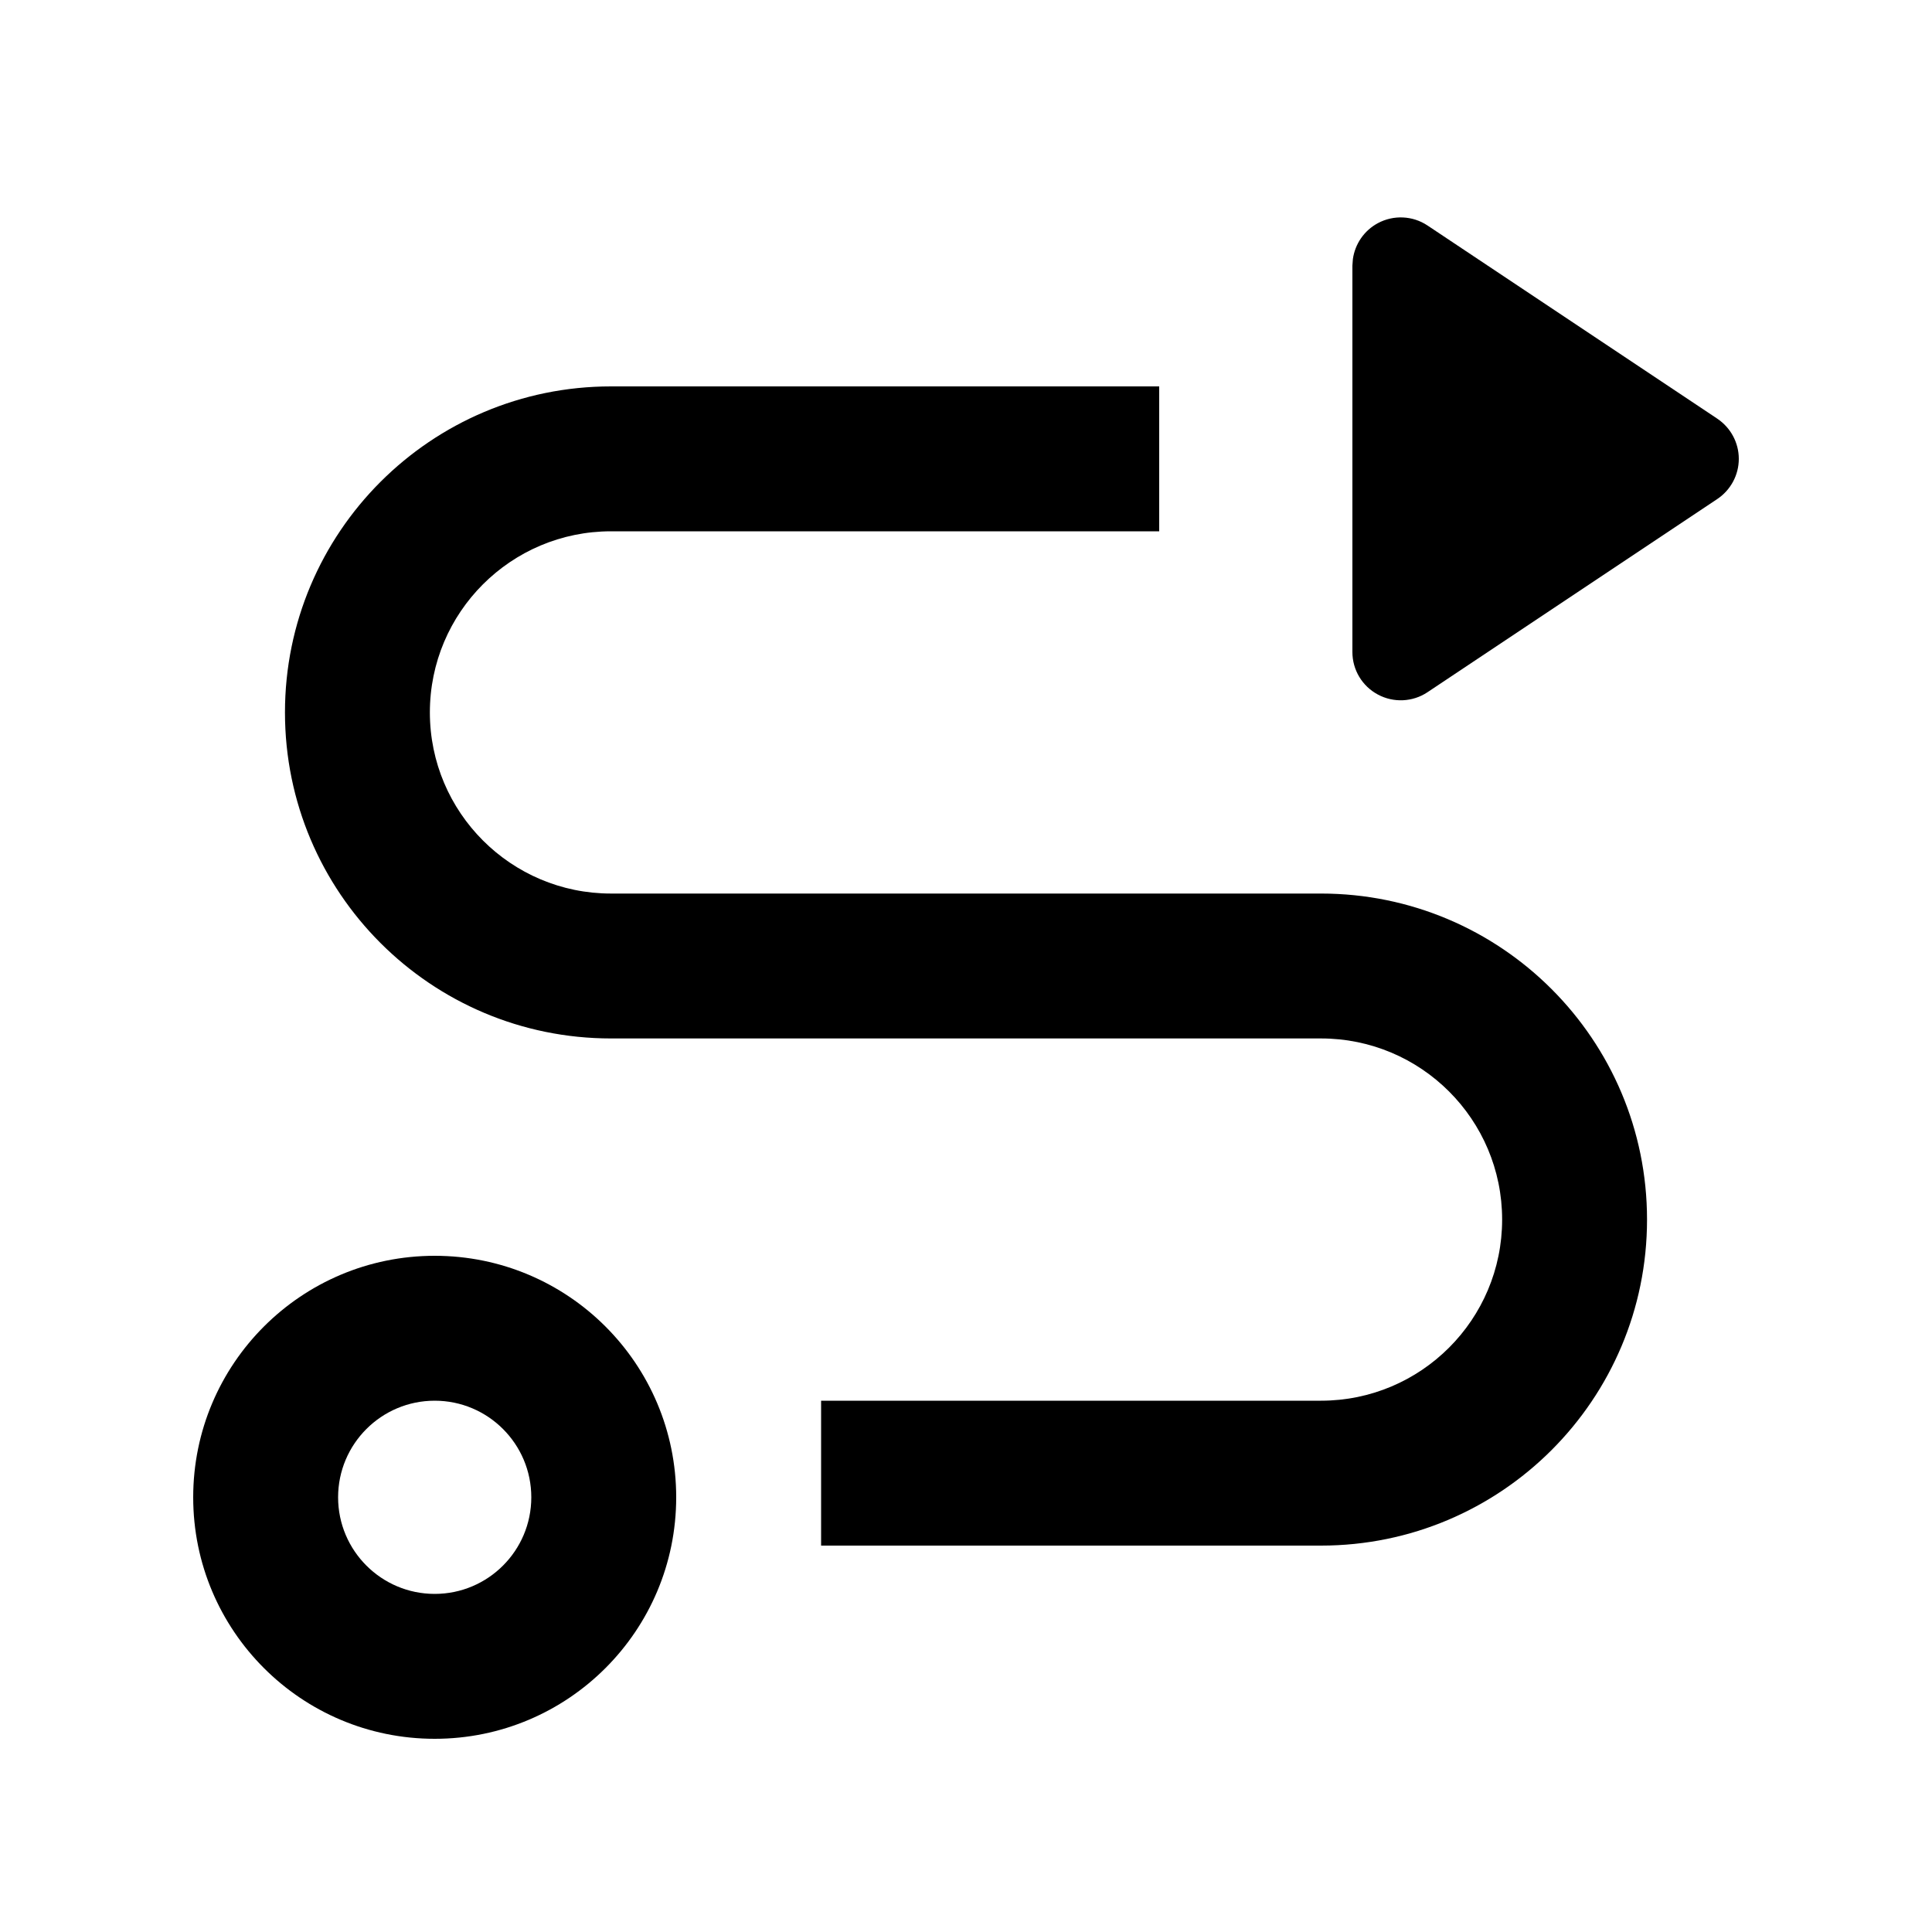 <svg xmlns="http://www.w3.org/2000/svg" width="20" height="20" viewBox="0 0 20 20" fill="none"><rect width="20" height="20" fill="none"/>
<path d="M4.5 13C5.881 13 7 14.119 7 15.5C7 16.881 5.881 18 4.5 18C3.119 18 2 16.881 2 15.5C2 14.119 3.119 13 4.5 13ZM4.5 14.5C3.948 14.5 3.5 14.948 3.5 15.5C3.5 16.052 3.948 16.5 4.5 16.5C5.052 16.5 5.5 16.052 5.5 15.5C5.5 14.948 5.052 14.5 4.5 14.5Z" fill="#000000"/>
<path d="M12 5.5H6.325C5.29 5.5 4.45 6.339 4.45 7.375C4.45 8.41 5.29 9.25 6.325 9.25H13.675C15.539 9.25 17.05 10.761 17.05 12.625C17.05 14.489 15.539 16 13.675 16H8.5V14.5H13.675C14.71 14.5 15.55 13.66 15.55 12.625C15.55 11.589 14.71 10.75 13.675 10.75H6.325C4.461 10.75 2.95 9.239 2.95 7.375C2.95 5.511 4.461 4 6.325 4H12V5.5Z" fill="#000000"/>
<path d="M14.264 2.31C14.426 2.223 14.624 2.232 14.777 2.334L17.777 4.334C17.916 4.427 18 4.583 18 4.75C18 4.917 17.916 5.073 17.777 5.166L14.777 7.166C14.624 7.268 14.426 7.277 14.264 7.19C14.101 7.103 14 6.934 14 6.75V2.75L14.005 2.682C14.027 2.525 14.122 2.386 14.264 2.31Z" fill="#000000"/>
</svg>
